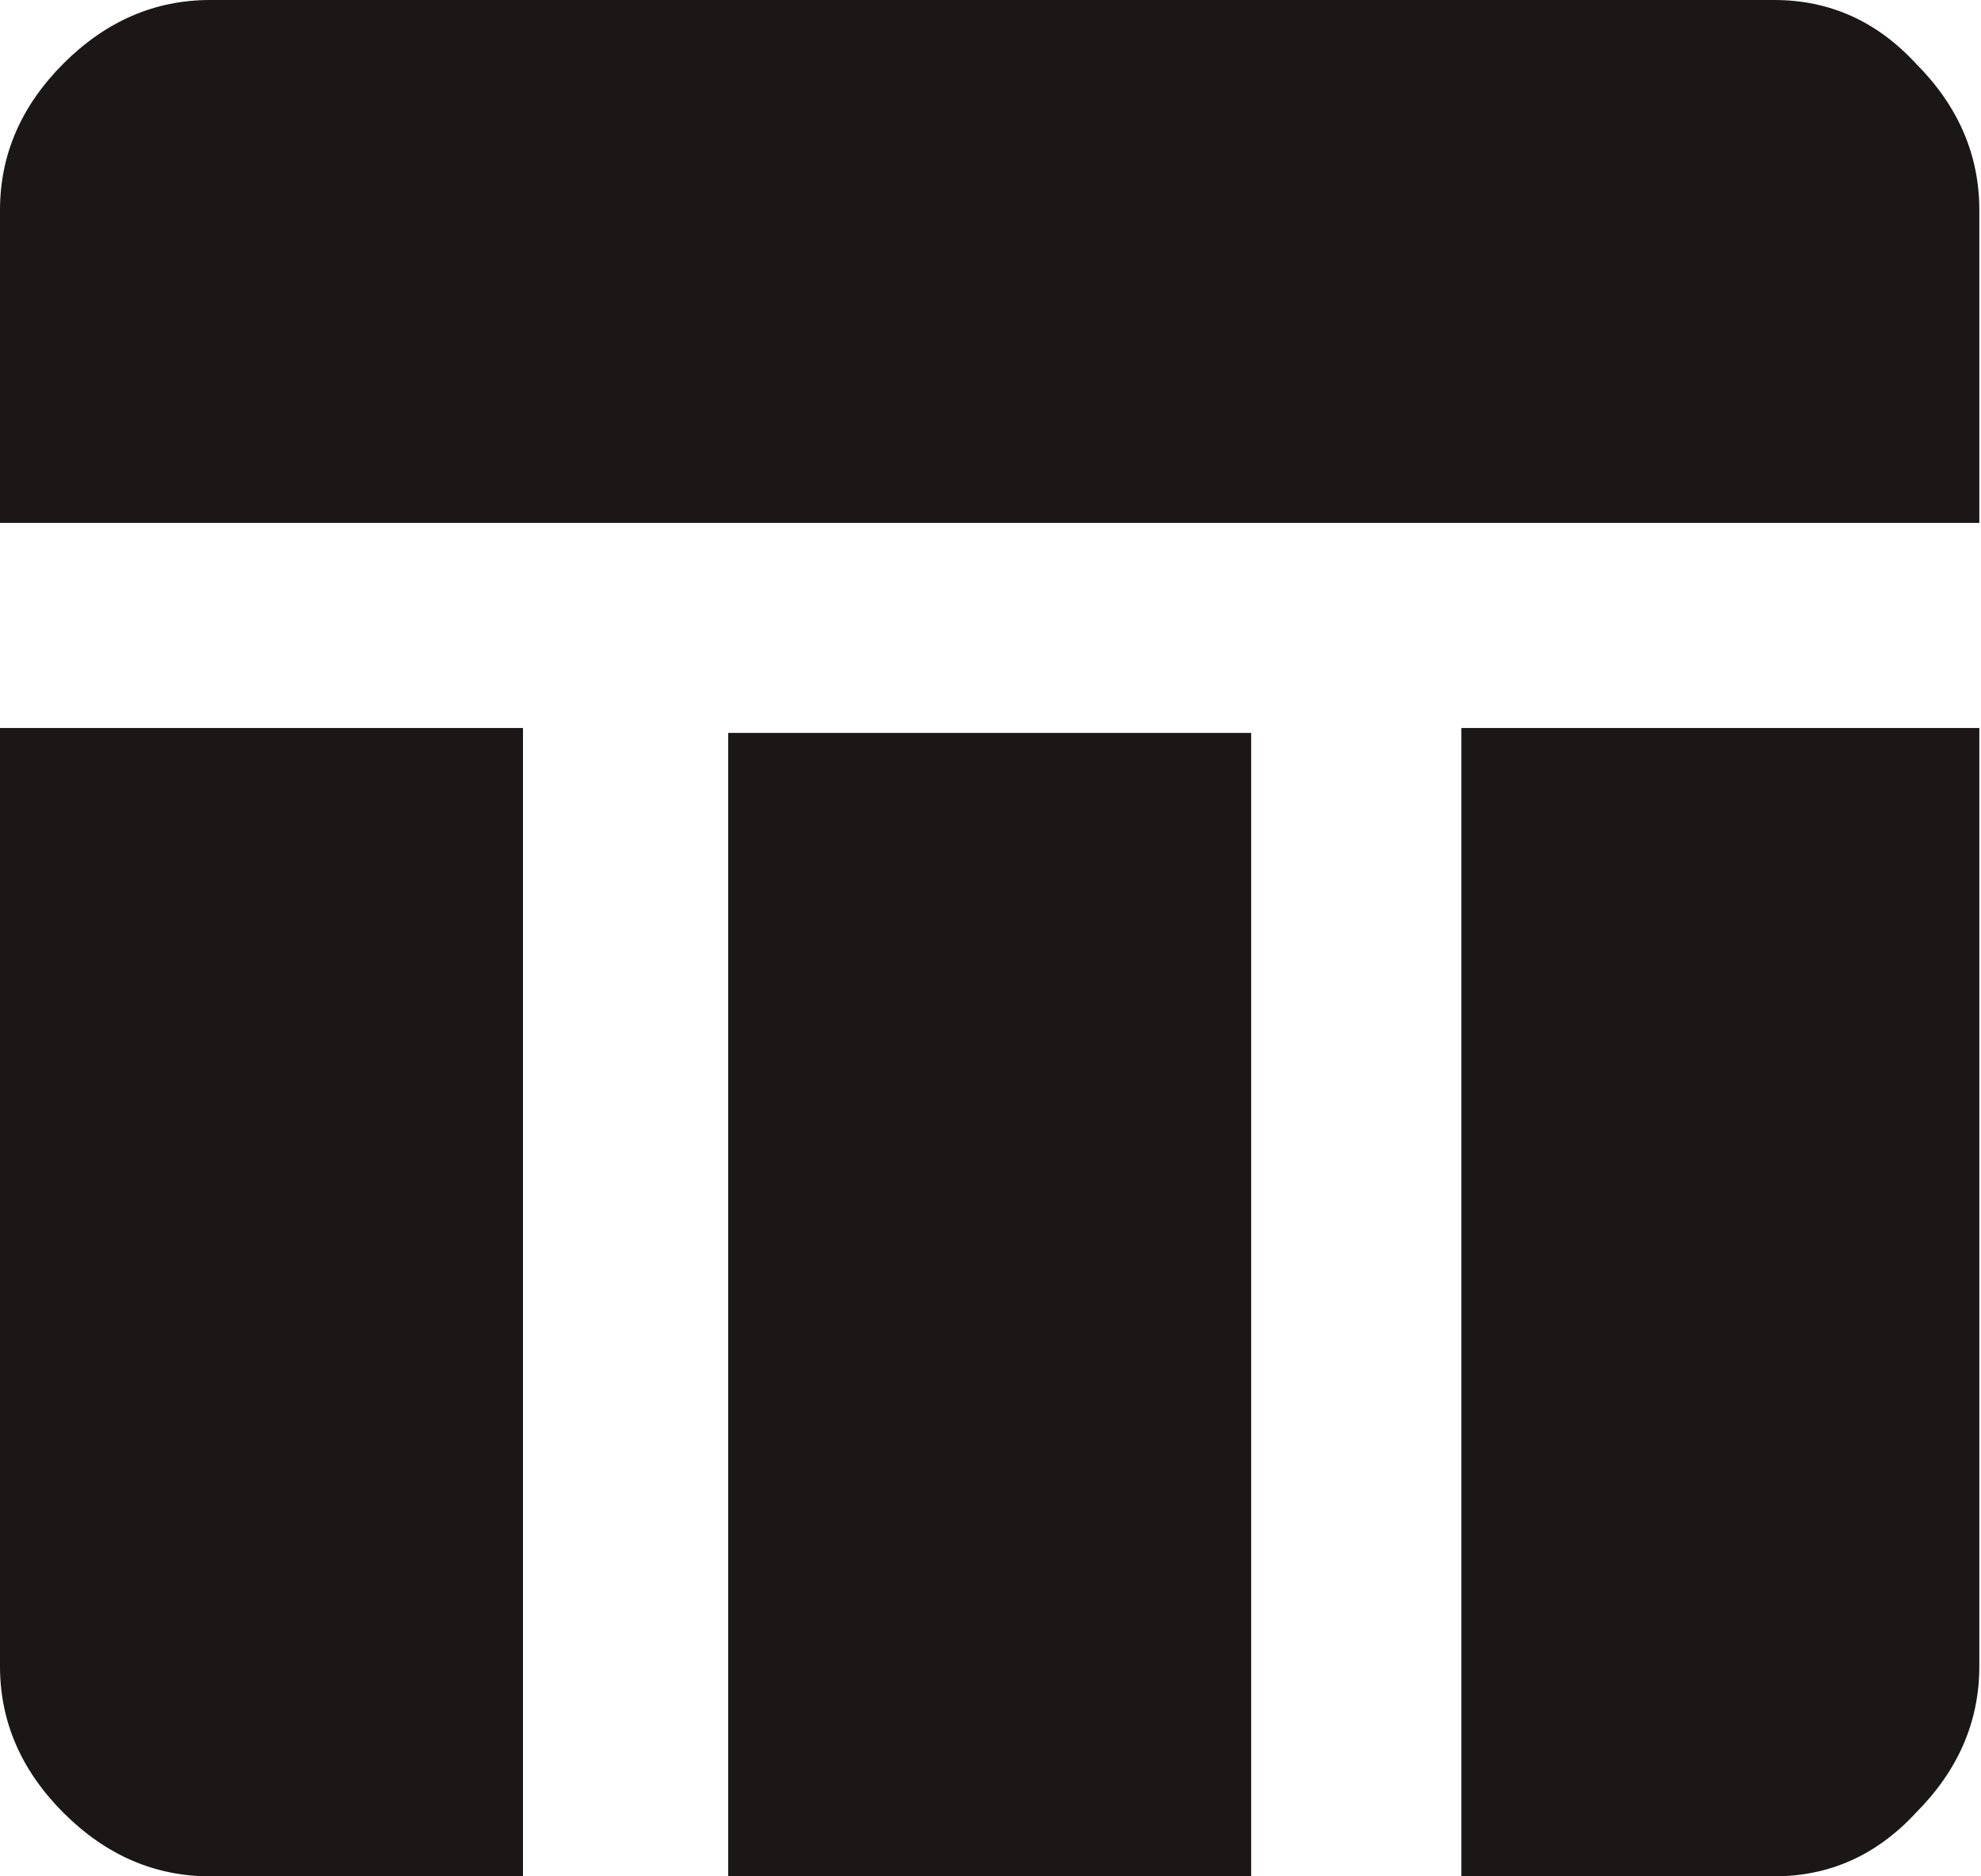 <svg width="19" height="18" viewBox="0 0 19 18" fill="none" xmlns="http://www.w3.org/2000/svg">
<path d="M0 15.984V6.984H5.016V18H2.016C1.484 18 1.016 17.797 0.609 17.391C0.203 16.984 0 16.516 0 15.984ZM17.016 0C17.547 0 18 0.203 18.375 0.609C18.781 1.016 18.984 1.484 18.984 2.016V5.016H0V2.016C0 1.484 0.203 1.016 0.609 0.609C1.016 0.203 1.484 0 2.016 0H17.016ZM14.016 18V6.984H18.984V15.984C18.984 16.516 18.781 16.984 18.375 17.391C18 17.797 17.547 18 17.016 18H14.016ZM6.984 7.031H12V18H6.984V7.031Z" fill="#1B1716"/>
</svg>
